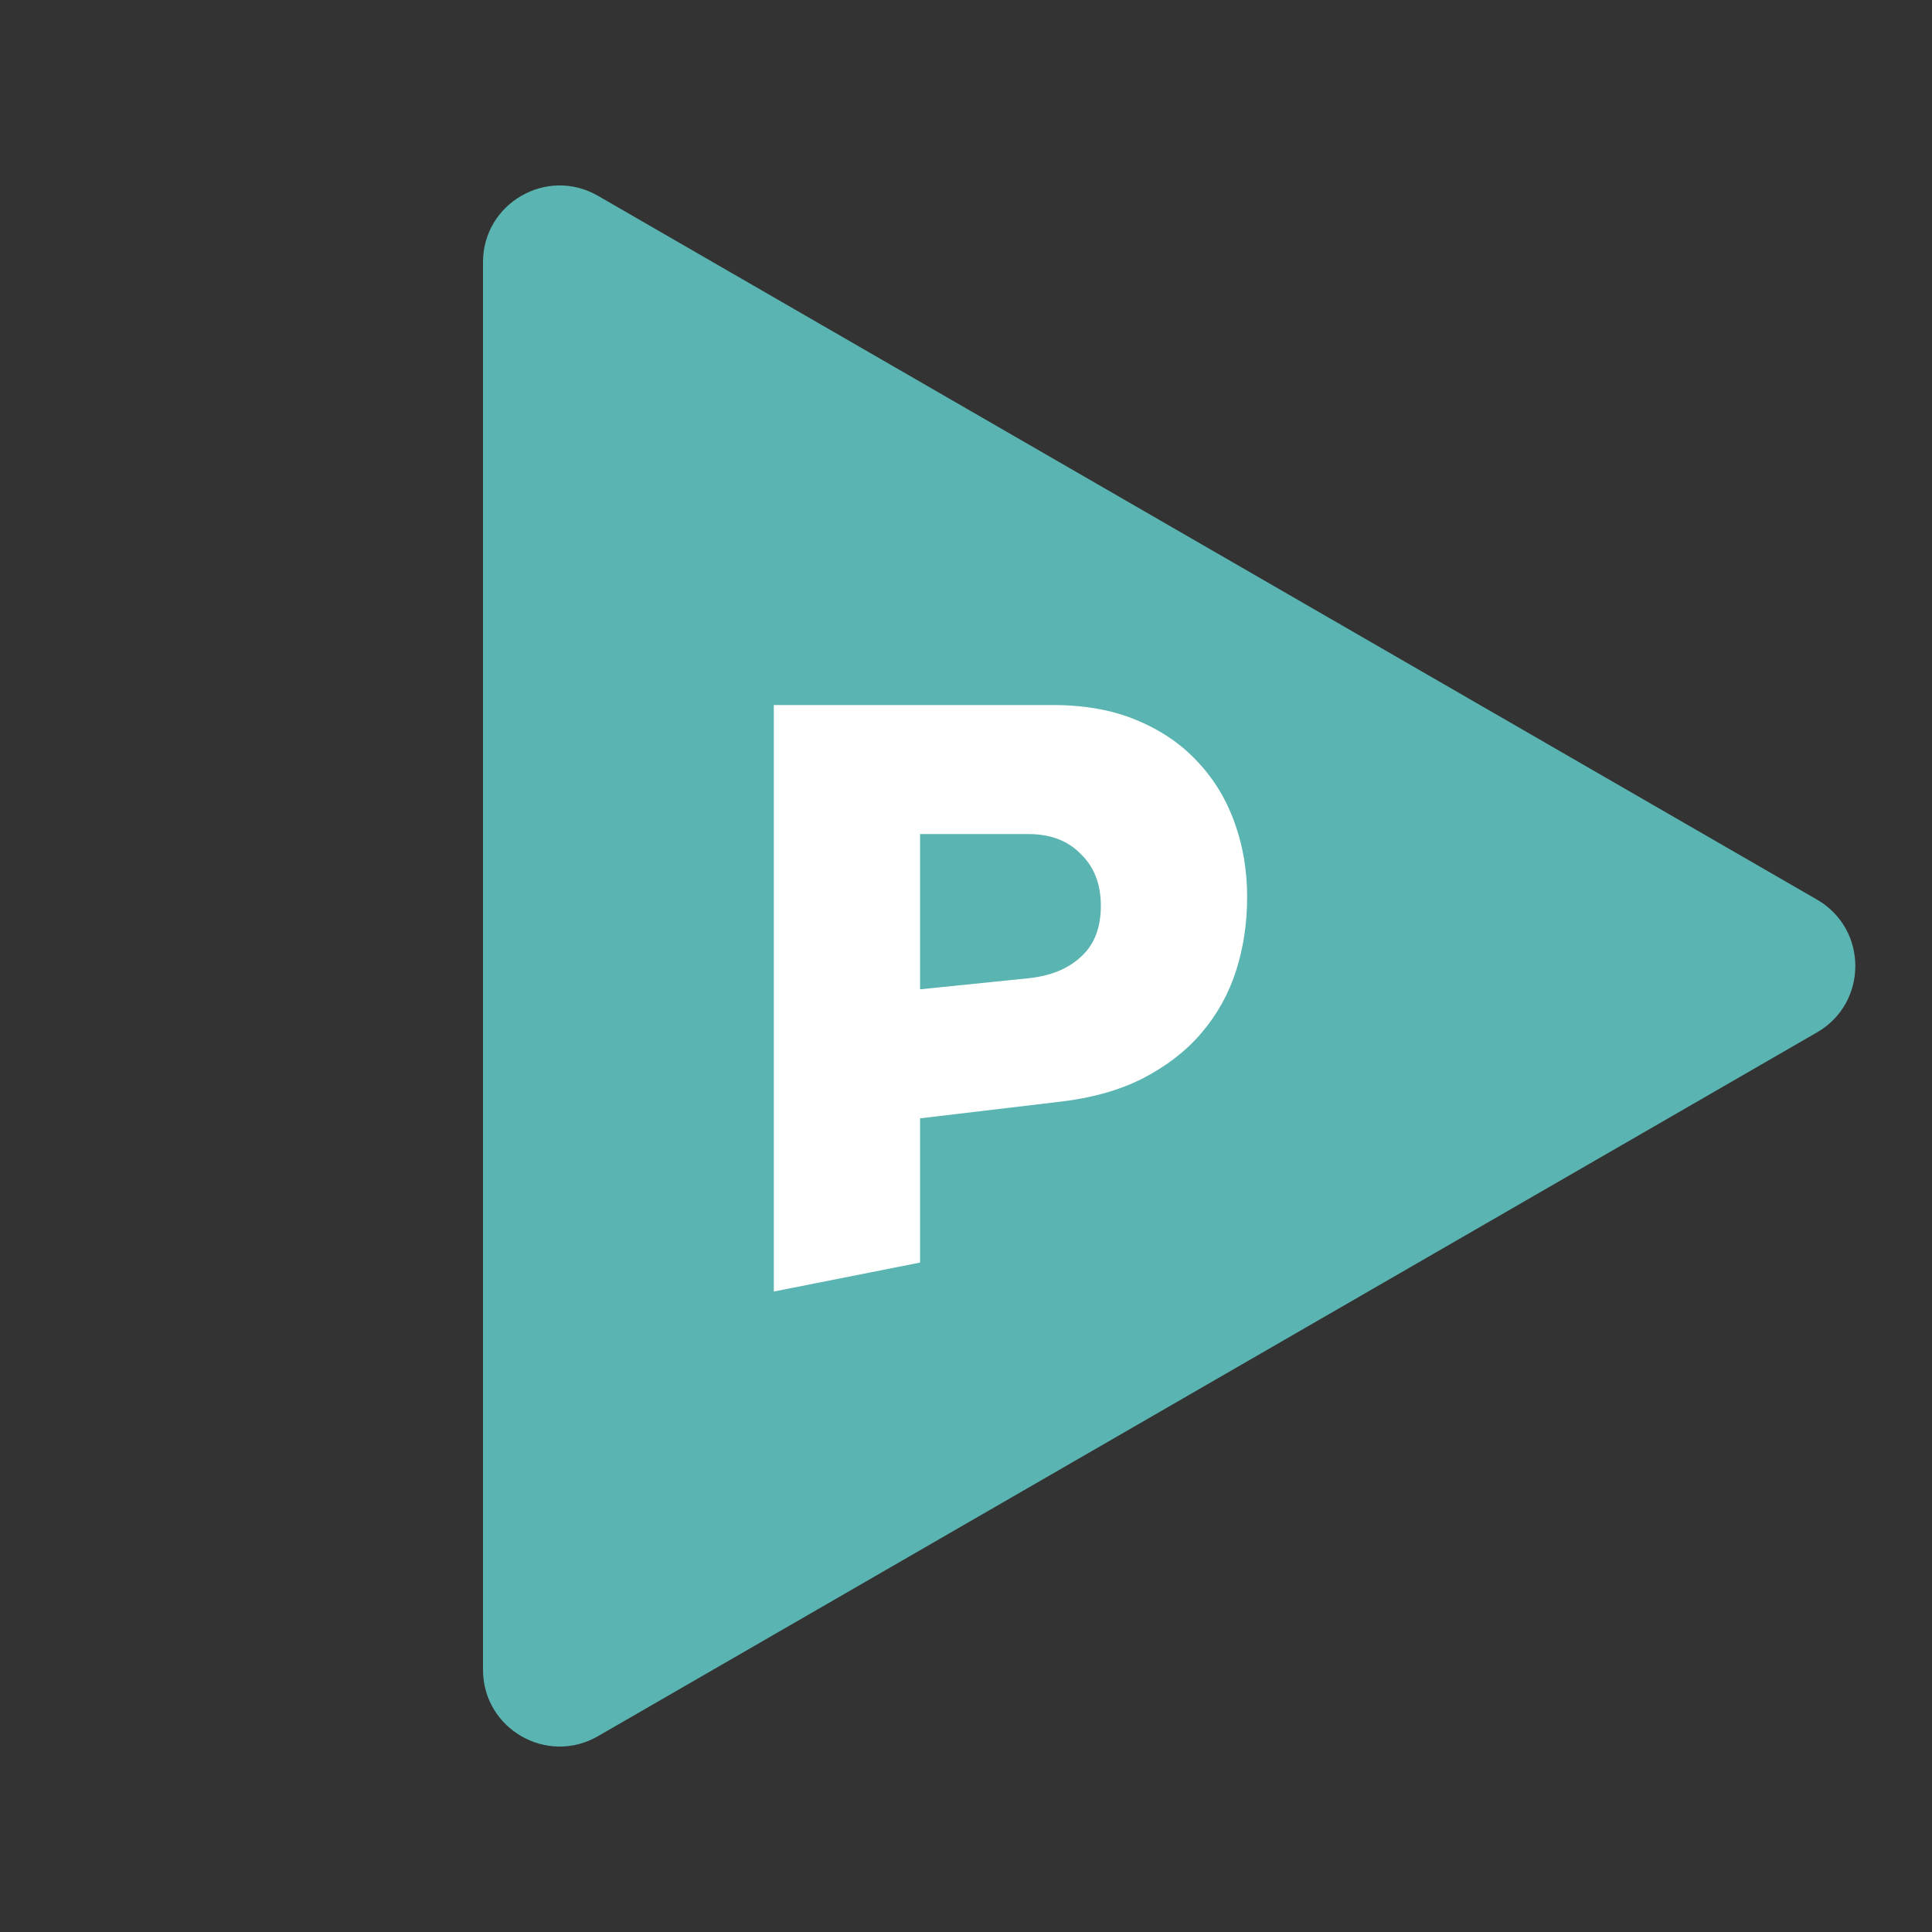 <svg width="126" height="126" viewBox="0 0 126 126" fill="none" xmlns="http://www.w3.org/2000/svg">
<rect x="0" y="0" width="126" height="126" fill="#333333" stroke="none"/>
<path d="M118.5 58.67C121.833 60.594 121.833 65.406 118.5 67.33L39 113.229C35.667 115.154 31.5 112.748 31.5 108.899V17.101C31.5 13.252 35.667 10.846 39 12.771L118.5 58.67Z" fill="#5AB4B1"/>
<path d="M50.465 84.23V45.98H68.645C70.745 45.98 72.575 46.31 74.135 46.97C75.725 47.63 77.045 48.53 78.095 49.67C79.175 50.81 79.985 52.145 80.525 53.675C81.065 55.175 81.335 56.78 81.335 58.49C81.335 60.2 81.095 61.805 80.615 63.305C80.135 64.805 79.385 66.155 78.365 67.355C77.375 68.525 76.1 69.515 74.54 70.325C73.01 71.105 71.195 71.615 69.095 71.855L60.005 72.935V82.34L50.465 84.23ZM67.07 63.8C68.51 63.65 69.65 63.185 70.49 62.405C71.36 61.625 71.795 60.515 71.795 59.075C71.795 57.665 71.36 56.54 70.49 55.7C69.65 54.83 68.51 54.395 67.07 54.395H60.005V64.52L67.07 63.8Z" fill="white"/>
</svg>
